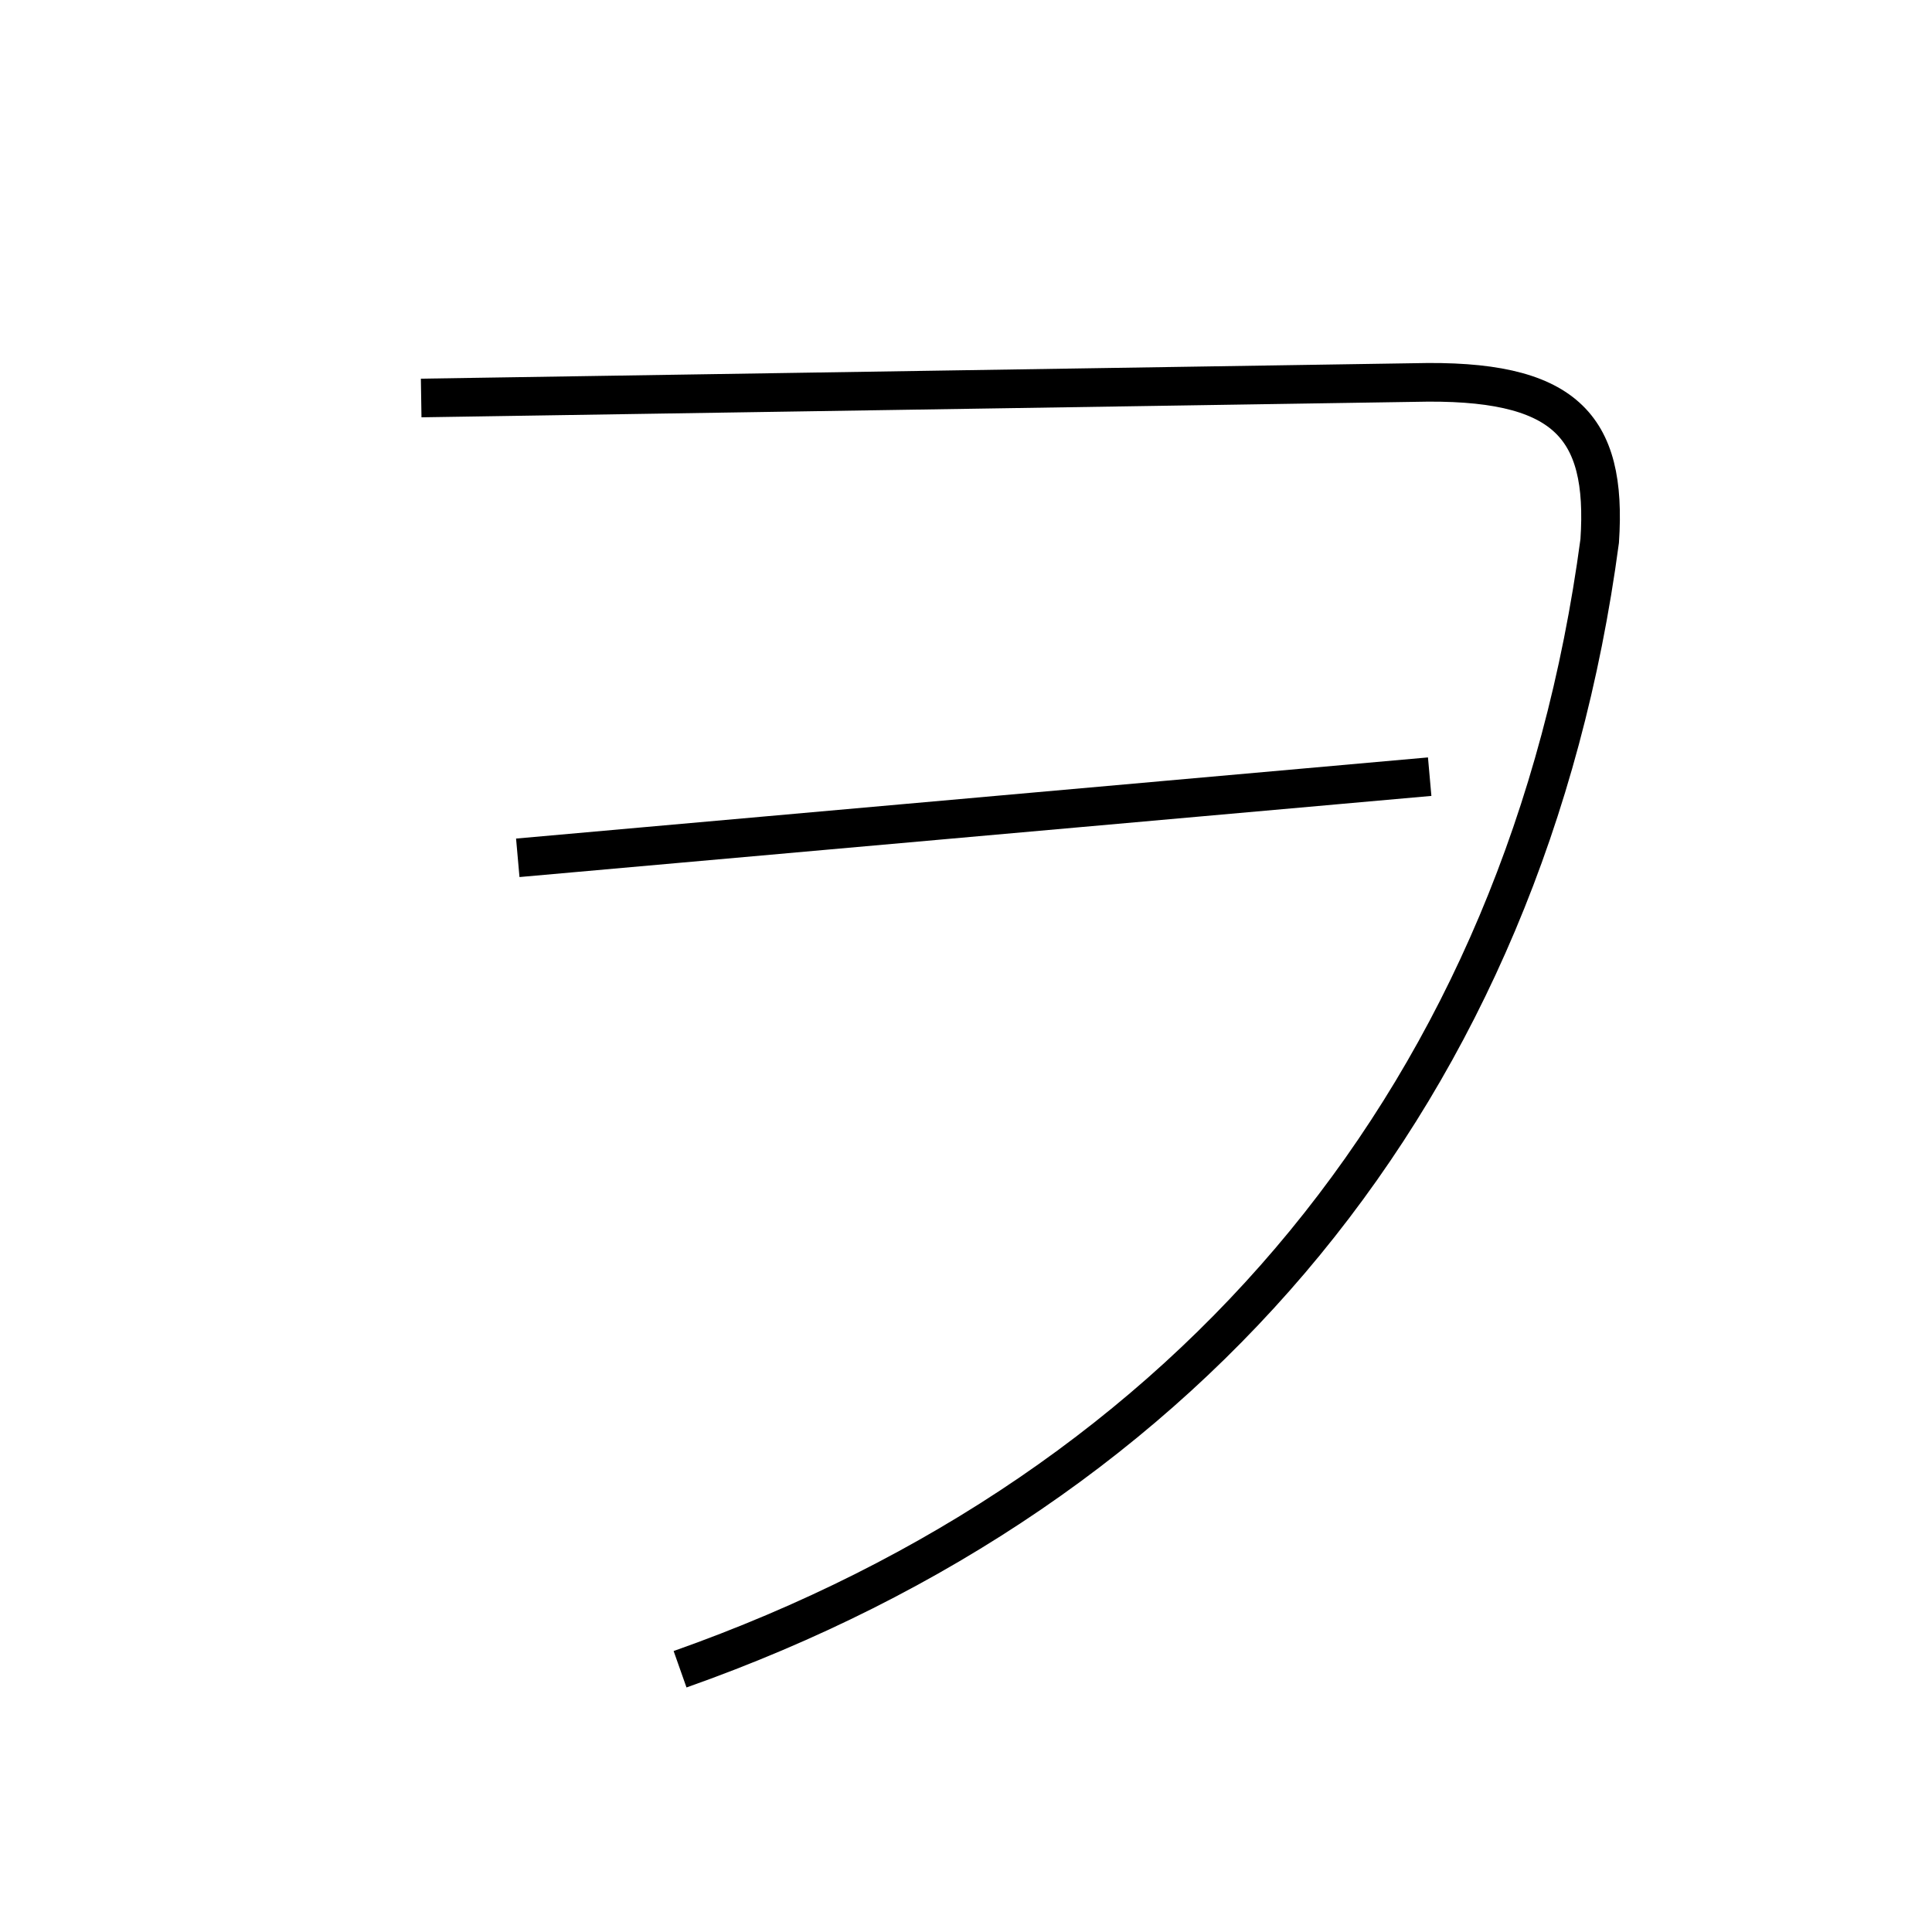 <?xml version='1.0' encoding='utf8'?>
<svg viewBox="0.0 -6.0 50.0 50.0" version="1.1" xmlns="http://www.w3.org/2000/svg">
<rect x="0.0" y="-6.0" width="50.0" height="50.0" fill="#808080" stroke="none"/>
<rect x="-1000" y="-1000" width="2000" height="2000" stroke="white" fill="white"/>
<g style="fill:white;stroke:#000000;  stroke-width:1">
<path d="M 17.6 -0.8 C 30.9 -5.5 39.5 -15.8 41.4 -30.0 C 41.6 -33.0 40.5 -34.2 36.6 -34.1 L 10.9 -33.7 M 13.4 -21.8 L 37.0 -23.9" transform="translate(0.0 38.0)" />
</g>
</svg>